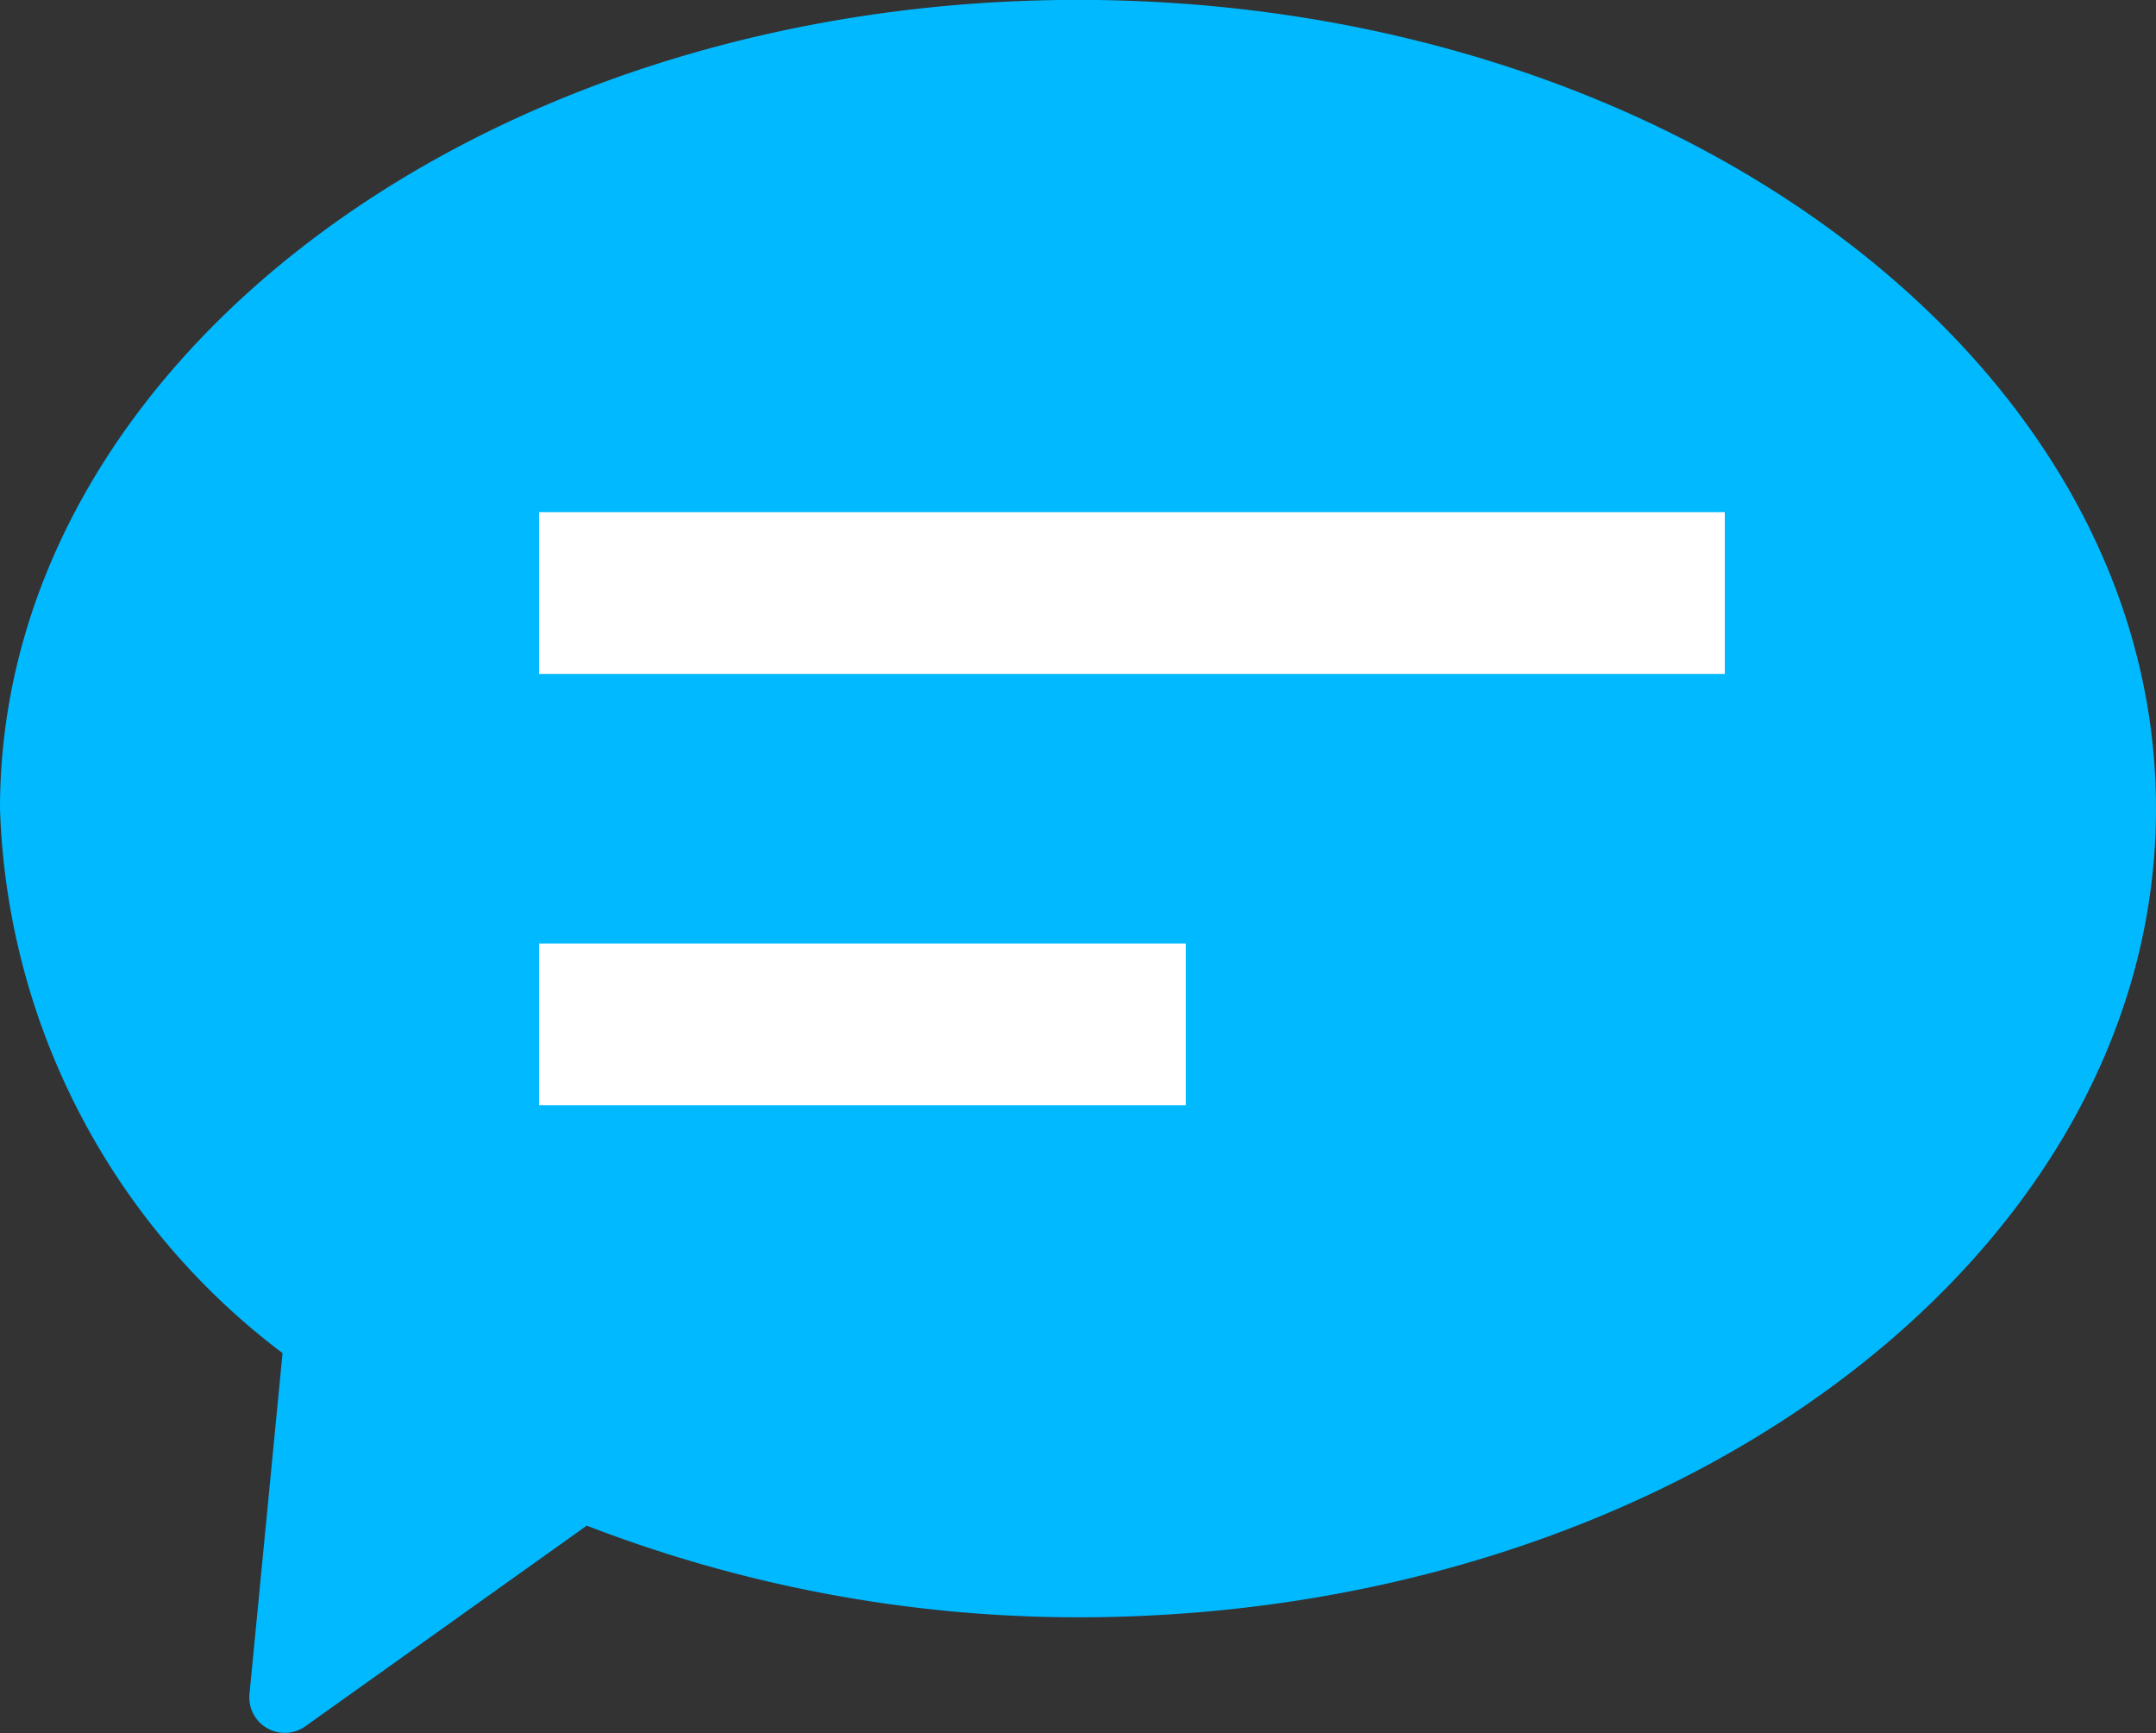 <svg xmlns="http://www.w3.org/2000/svg" width="20" height="16.072" viewBox="0 0 20 16.072">
  <rect x="0" y="0" width="20" height="16.072" fill="#333333" stroke="none"/>
  <g id="icon_01_commu" transform="translate(-20 -102)">
    <g id="레이어_2" data-name="레이어 2" transform="translate(20 101.999)">
      <g id="레이어_1" data-name="레이어 1">
        <path id="패스_1854" data-name="패스 1854" d="M10,0C4.479,0,0,3.357,0,7.5a6.586,6.586,0,0,0,2.621,5.05l-.307,3.164a.329.329,0,0,0,.514.3L5.443,14.15A12.671,12.671,0,0,0,10,15c5.521,0,10-3.357,10-7.5S15.521,0,10,0Z" fill="#00b9ff"/>
      </g>
    </g>
    <g id="그룹_3514" data-name="그룹 3514" transform="translate(0.5)">
      <line id="선_152" data-name="선 152" x2="11" transform="translate(24.5 107.5)" fill="none" stroke="#fff" stroke-width="1.5"/>
      <line id="선_153" data-name="선 153" x2="6" transform="translate(24.5 111.5)" fill="none" stroke="#fff" stroke-width="1.5"/>
    </g>
  </g>
</svg>
